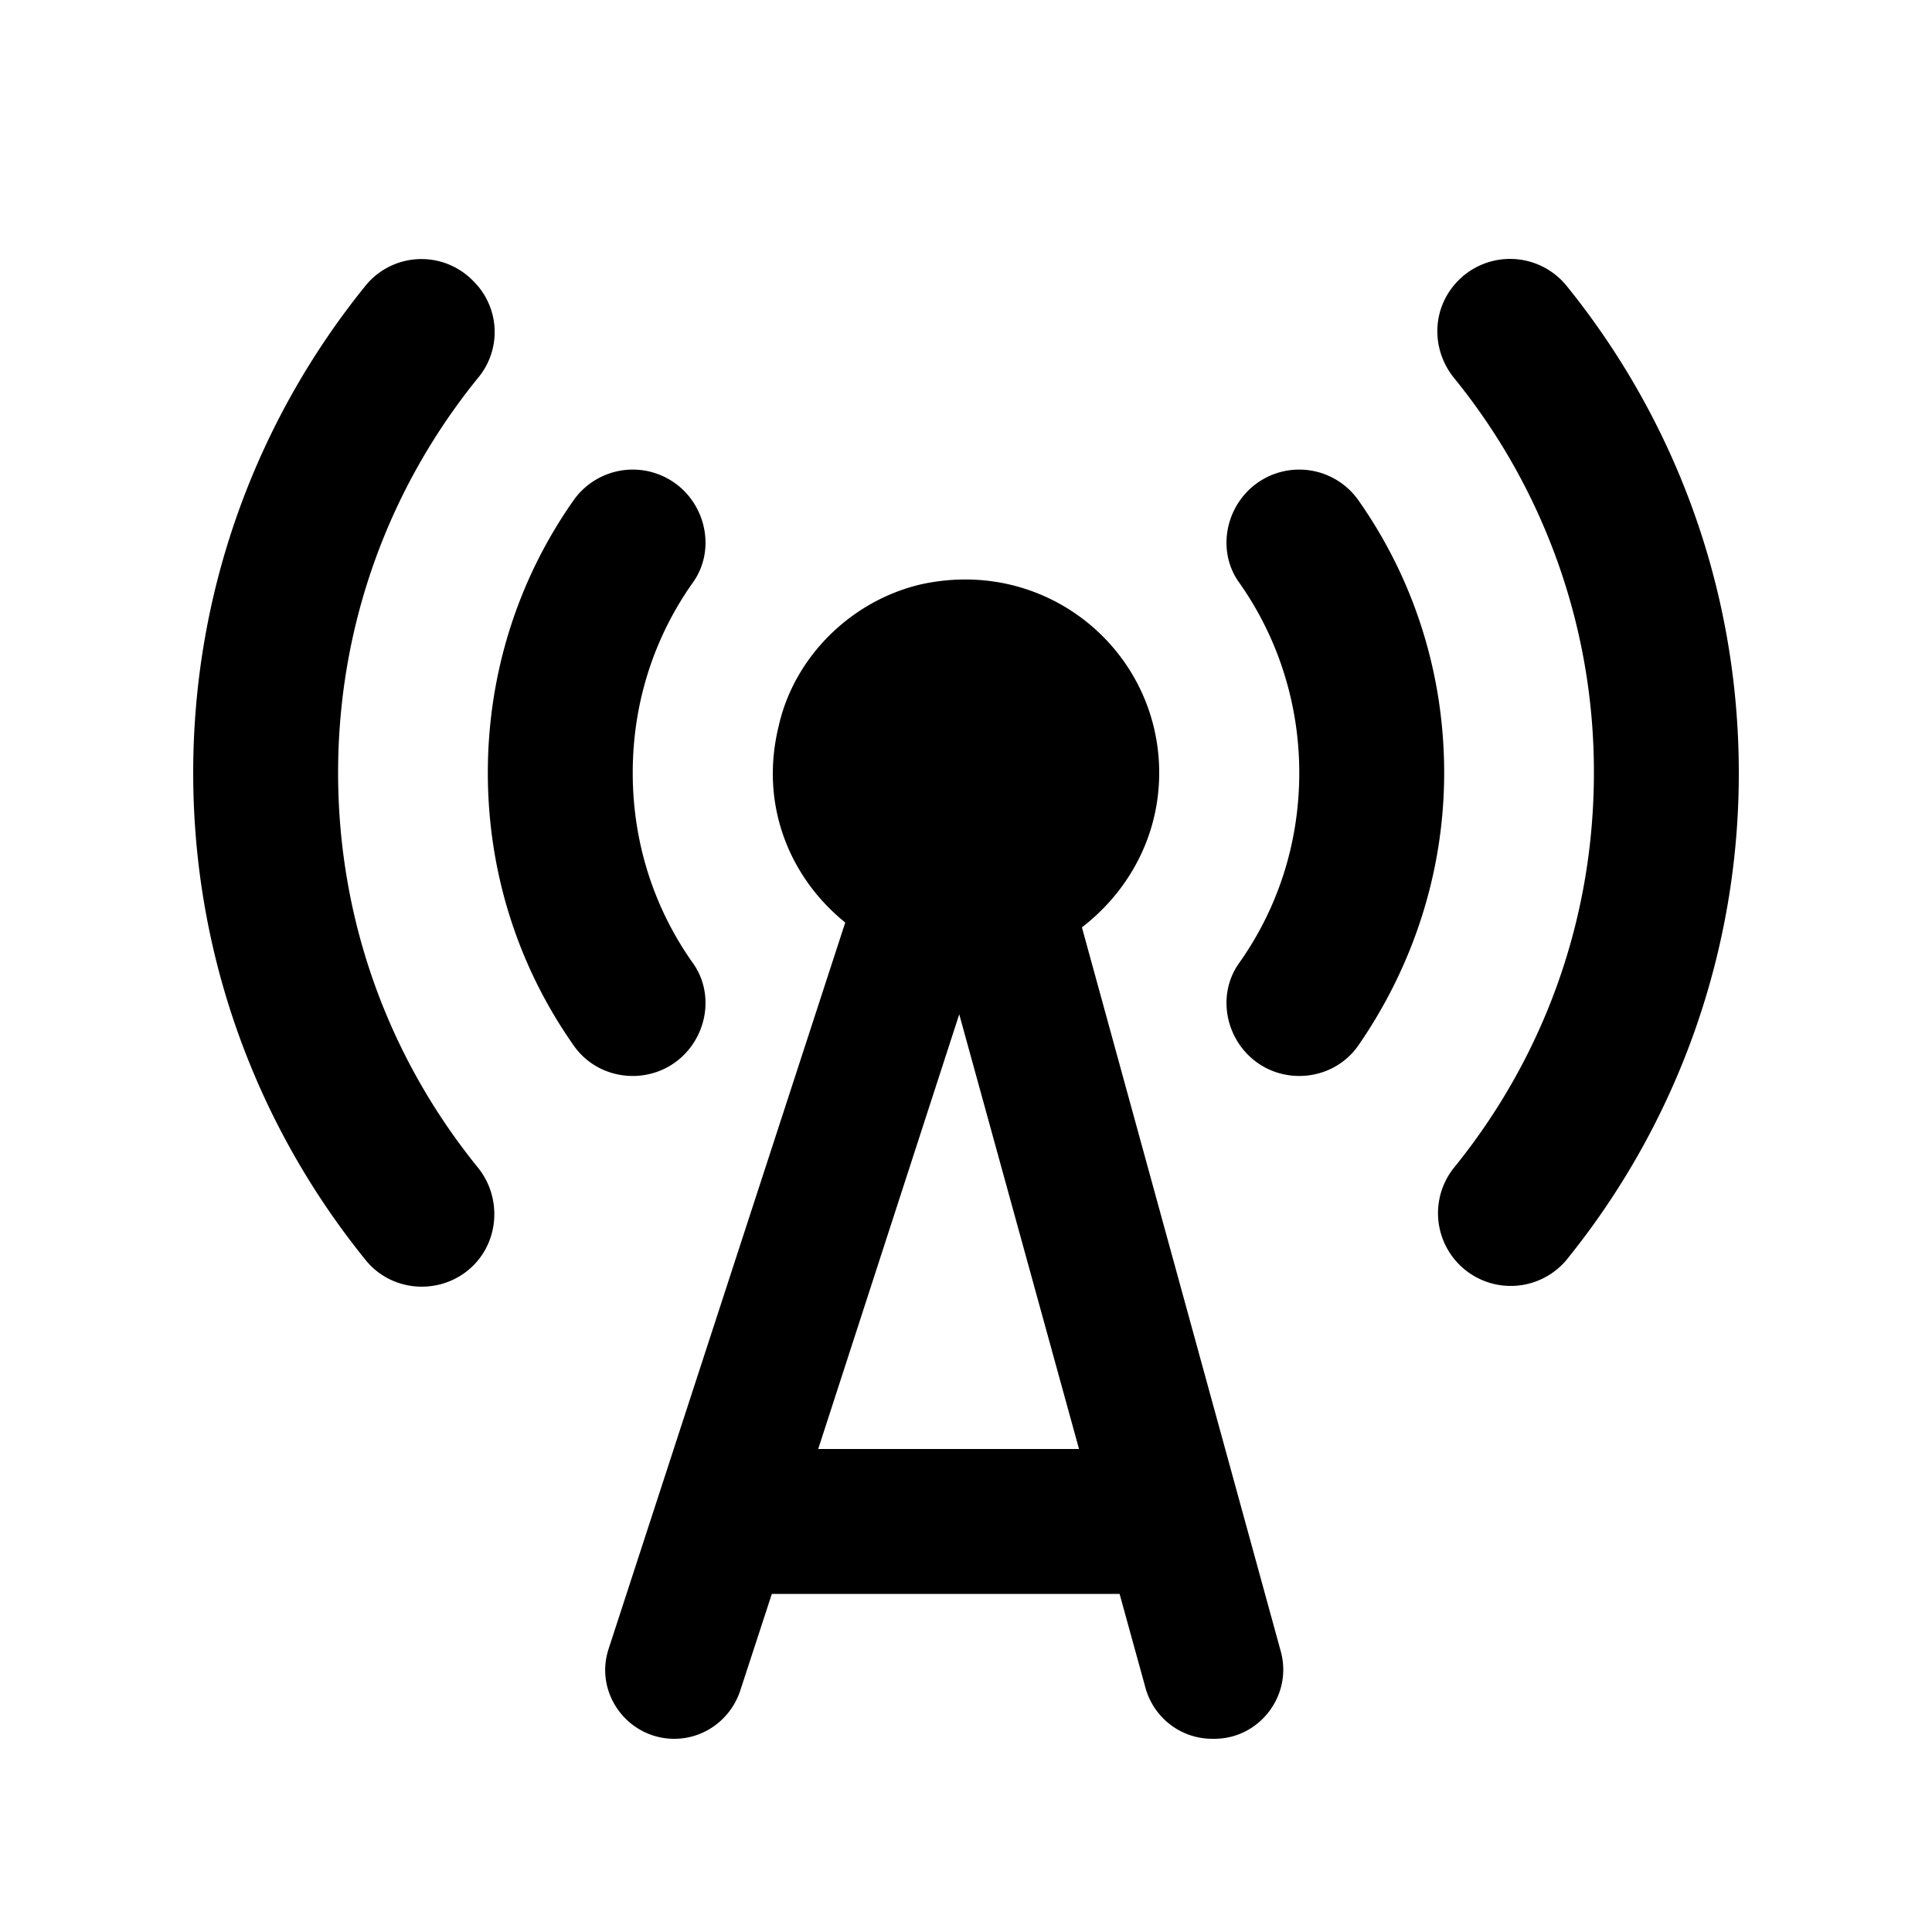 <svg xmlns="http://www.w3.org/2000/svg" width="20" height="20" viewBox="0 0 20 20"><path d="M7.08 10.92c.25-.25.3-.65.1-.94-.4-.56-.63-1.24-.63-1.98s.23-1.42.63-1.98c.2-.29.15-.69-.1-.94a.75.75 0 0 0-1.15.11c-.56.8-.88 1.77-.88 2.81s.32 2.01.88 2.81c.26.39.82.44 1.15.11z"/><path d="M4.9 2.91a.746.746 0 0 0-1.11.04C2.67 4.33 2 6.09 2 8s.67 3.67 1.79 5.05c.28.34.8.36 1.11.05.27-.27.29-.71.05-1.01C4.04 10.97 3.5 9.55 3.5 8s.54-2.97 1.45-4.09a.74.74 0 0 0-.05-1zm8.02 2.17c-.25.25-.3.65-.1.94.4.56.63 1.25.63 1.98 0 .74-.23 1.42-.63 1.98-.2.29-.15.69.1.94.33.33.89.28 1.15-.11.55-.8.88-1.77.88-2.81s-.32-2.01-.88-2.81a.75.75 0 0 0-1.15-.11z"/><path d="M15.1 2.9c-.28.28-.29.71-.05 1.01A6.454 6.454 0 0 1 16.5 8c0 1.55-.54 2.97-1.45 4.09a.753.753 0 0 0 1.16.96A7.991 7.991 0 0 0 18 8c0-1.91-.67-3.67-1.79-5.05a.754.754 0 0 0-1.11-.05zM12 8c0-1.26-1.16-2.24-2.47-1.95-.72.17-1.31.75-1.47 1.47-.2.82.12 1.57.69 2.03L6.3 17.07c-.15.46.2.93.68.93.31 0 .58-.2.68-.49l.33-1.01h3.6l.27.98c.09.31.37.52.69.52h.02c.47 0 .81-.45.69-.9L11.2 9.6c.48-.37.8-.94.8-1.6zm-3.53 7 1.46-4.5 1.24 4.5h-2.7z"/></svg>